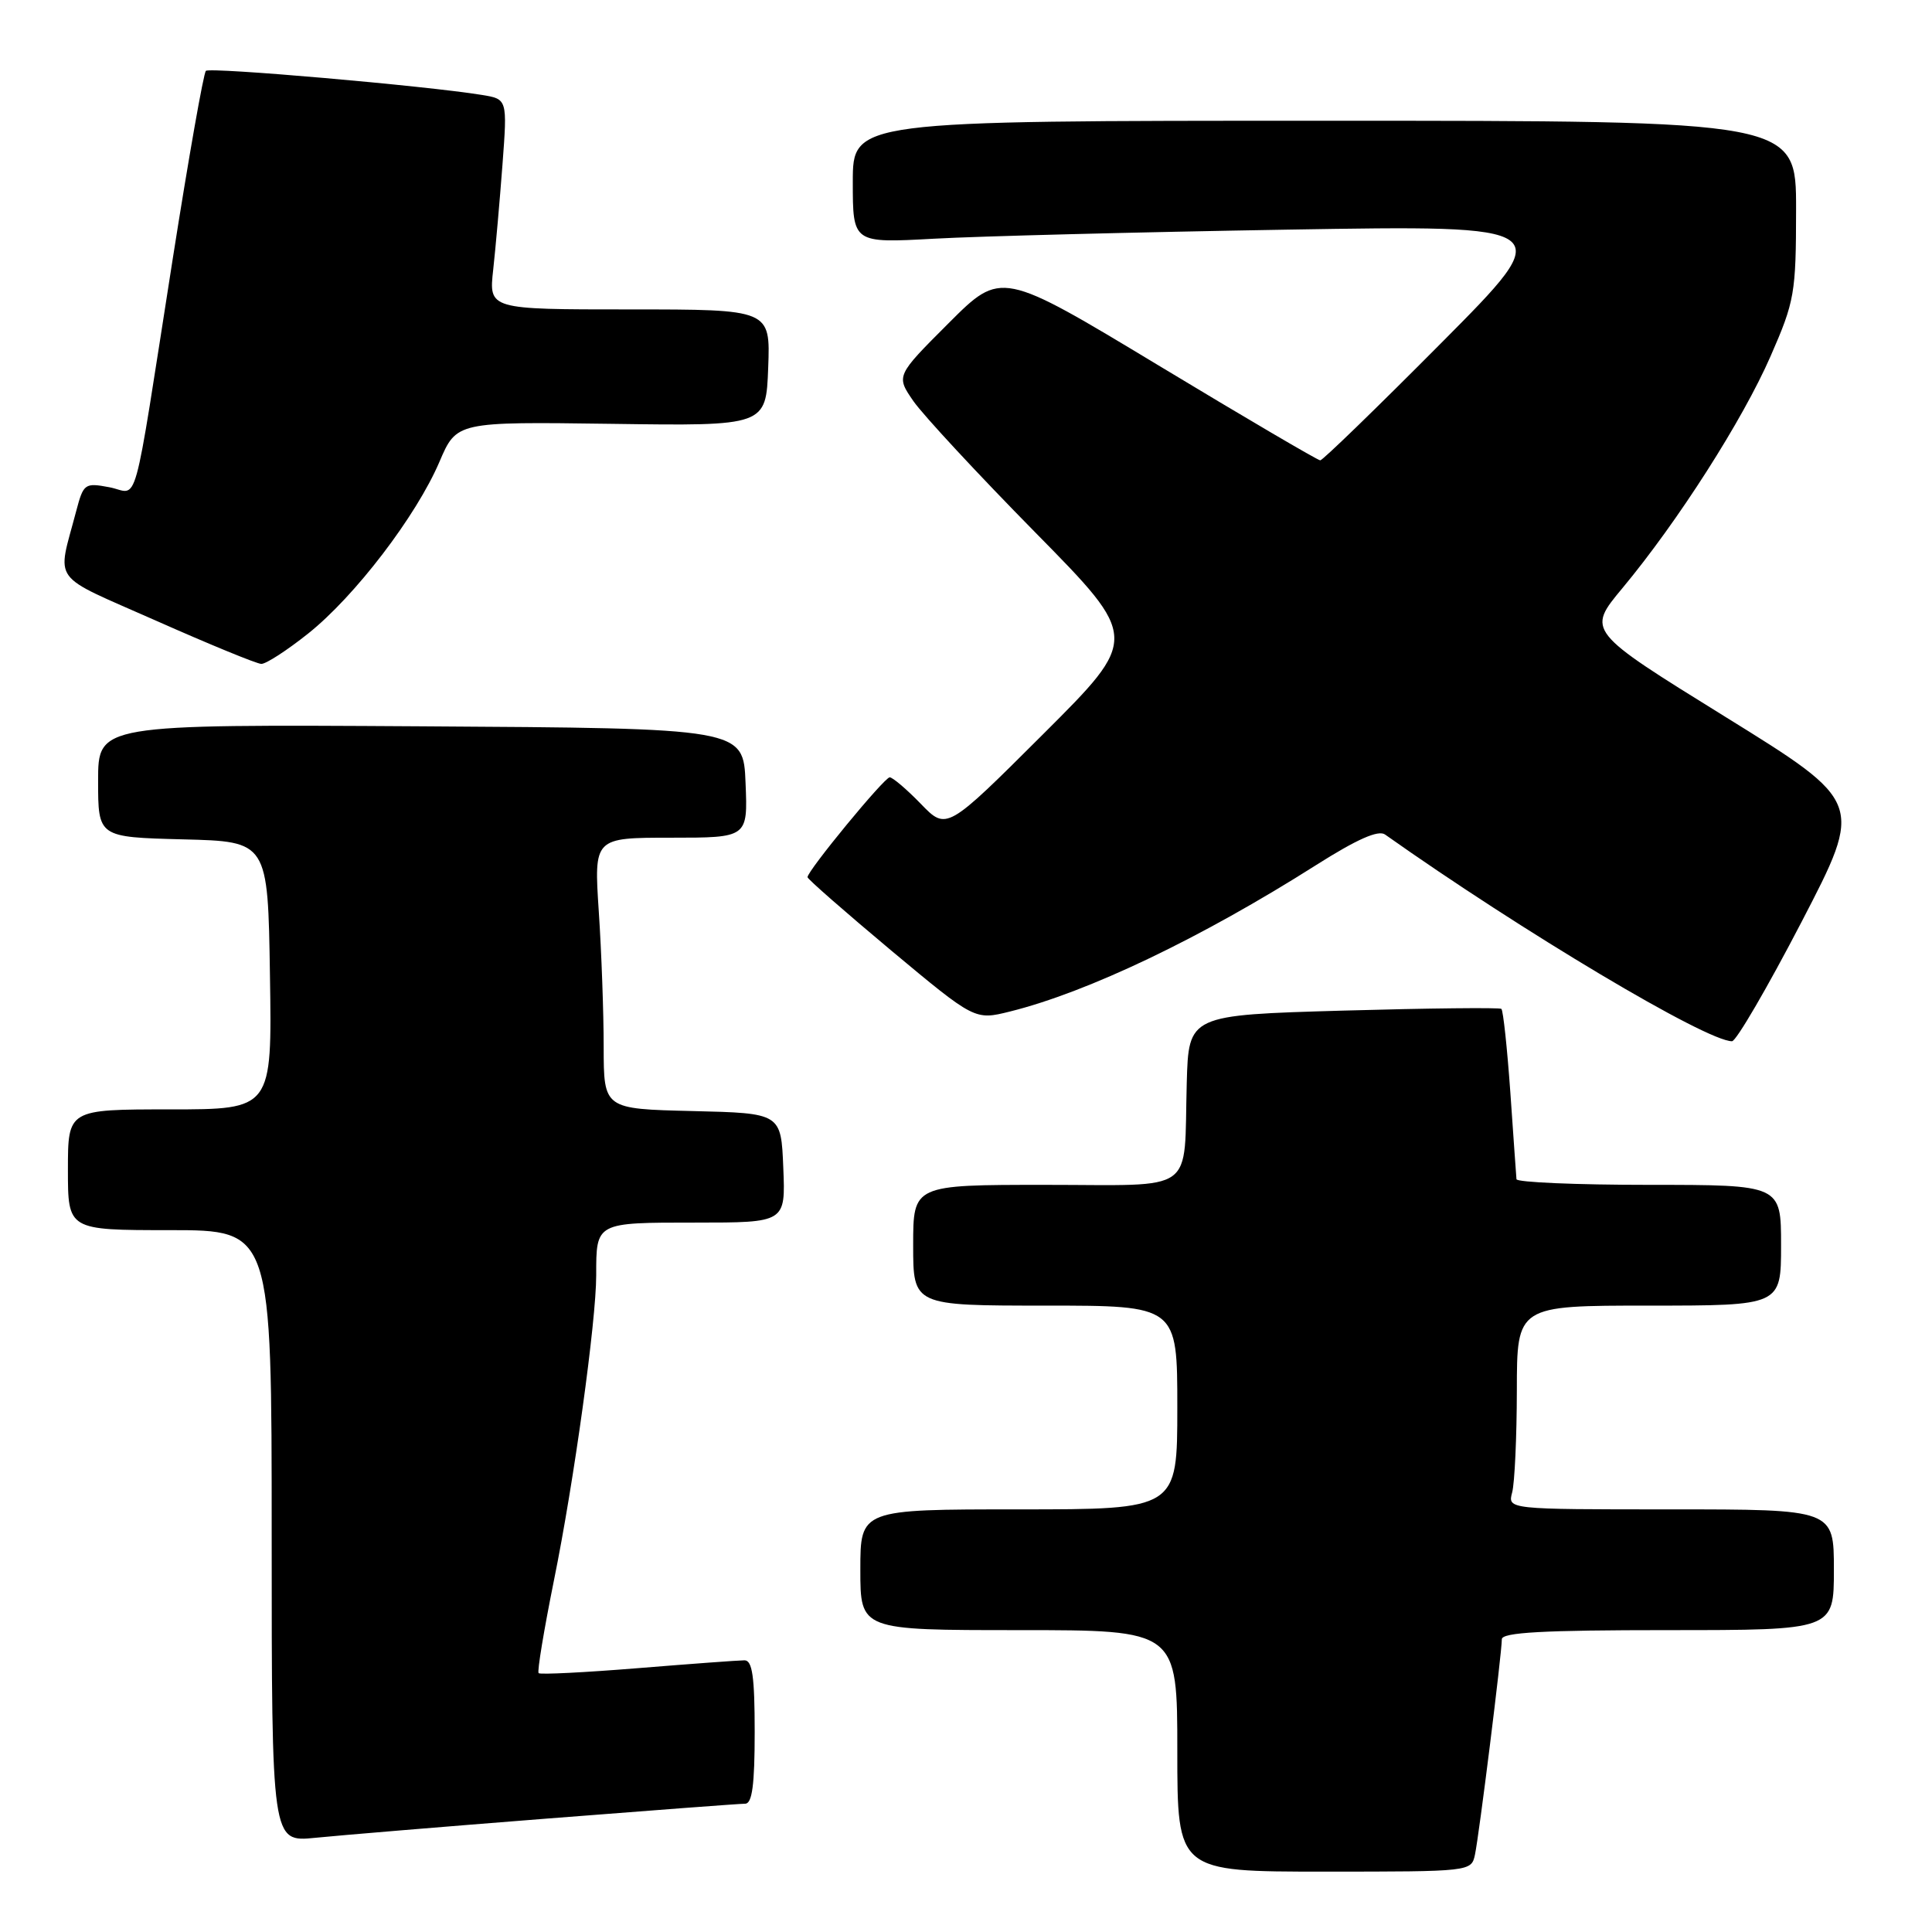 <?xml version="1.0" encoding="UTF-8" standalone="no"?>
<!DOCTYPE svg PUBLIC "-//W3C//DTD SVG 1.1//EN" "http://www.w3.org/Graphics/SVG/1.1/DTD/svg11.dtd" >
<svg xmlns="http://www.w3.org/2000/svg" xmlns:xlink="http://www.w3.org/1999/xlink" version="1.1" viewBox="0 0 256 256">
 <g >
 <path fill="currentColor"
d=" M 195.44 245.75 C 195.99 243.19 199.00 219.04 199.00 217.21 C 199.00 216.30 204.48 216.00 221.00 216.00 C 243.00 216.00 243.00 216.00 243.00 208.00 C 243.00 200.00 243.00 200.00 221.38 200.00 C 199.77 200.00 199.77 200.00 200.37 197.75 C 200.70 196.51 200.98 190.44 200.99 184.25 C 201.00 173.00 201.00 173.00 218.50 173.00 C 236.00 173.00 236.00 173.00 236.00 165.00 C 236.00 157.00 236.00 157.00 218.50 157.00 C 208.88 157.00 200.97 156.66 200.94 156.25 C 200.90 155.84 200.54 150.67 200.13 144.77 C 199.71 138.87 199.18 133.88 198.94 133.68 C 198.70 133.49 189.28 133.59 178.00 133.91 C 157.50 134.50 157.50 134.50 157.25 143.50 C 156.84 158.41 158.80 157.00 138.48 157.00 C 121.00 157.00 121.00 157.00 121.00 165.00 C 121.00 173.00 121.00 173.00 138.50 173.00 C 156.00 173.00 156.00 173.00 156.00 186.50 C 156.00 200.00 156.00 200.00 135.00 200.00 C 114.00 200.00 114.00 200.00 114.00 208.00 C 114.00 216.00 114.00 216.00 135.00 216.00 C 156.00 216.00 156.00 216.00 156.00 232.00 C 156.00 248.00 156.00 248.00 175.48 248.00 C 194.87 248.00 194.96 247.99 195.44 245.75 Z  M 72.49 240.97 C 86.23 239.89 98.04 239.00 98.74 239.00 C 99.67 239.00 100.00 236.48 100.00 229.50 C 100.00 222.17 99.69 220.00 98.65 220.00 C 97.90 220.00 91.54 220.47 84.52 221.04 C 77.49 221.61 71.57 221.91 71.37 221.70 C 71.16 221.49 72.08 215.96 73.40 209.41 C 76.05 196.39 79.00 175.04 79.00 168.99 C 79.00 161.94 78.90 162.00 92.15 162.00 C 104.09 162.00 104.09 162.00 103.79 154.75 C 103.50 147.50 103.50 147.50 91.75 147.22 C 80.00 146.94 80.00 146.94 79.99 138.72 C 79.99 134.20 79.70 126.11 79.34 120.75 C 78.70 111.00 78.70 111.00 88.89 111.00 C 99.09 111.00 99.09 111.00 98.79 103.75 C 98.50 96.50 98.50 96.50 55.75 96.24 C 13.00 95.98 13.00 95.98 13.00 103.46 C 13.00 110.93 13.00 110.93 24.25 111.22 C 35.50 111.50 35.50 111.50 35.77 129.25 C 36.05 147.00 36.05 147.00 22.52 147.00 C 9.00 147.00 9.00 147.00 9.00 155.00 C 9.00 163.00 9.00 163.00 22.50 163.00 C 36.00 163.00 36.00 163.00 36.00 203.55 C 36.00 244.10 36.00 244.10 41.75 243.52 C 44.91 243.20 58.74 242.05 72.49 240.97 Z  M 238.72 122.15 C 246.93 106.33 246.93 106.33 228.59 94.97 C 210.25 83.61 210.25 83.61 214.98 77.93 C 222.34 69.08 230.92 55.65 234.61 47.20 C 237.80 39.91 237.98 38.88 237.99 27.75 C 238.00 16.00 238.00 16.00 175.50 16.00 C 113.00 16.00 113.00 16.00 113.00 24.11 C 113.00 32.22 113.00 32.22 123.75 31.63 C 129.66 31.30 150.70 30.76 170.50 30.43 C 206.50 29.83 206.50 29.83 191.01 45.41 C 182.49 53.99 175.26 61.00 174.94 61.00 C 174.62 61.00 164.97 55.34 153.51 48.42 C 132.67 35.85 132.67 35.85 125.70 42.82 C 118.72 49.80 118.72 49.80 121.03 53.15 C 122.31 54.99 129.56 62.81 137.16 70.53 C 150.97 84.56 150.97 84.56 138.20 97.30 C 125.43 110.04 125.43 110.04 122.02 106.52 C 120.14 104.58 118.28 103.00 117.89 103.00 C 117.18 103.00 107.00 115.37 107.00 116.23 C 107.00 116.48 111.99 120.84 118.08 125.94 C 129.17 135.19 129.17 135.19 133.83 134.03 C 144.16 131.46 159.16 124.29 174.37 114.64 C 179.80 111.20 182.64 109.94 183.53 110.58 C 201.71 123.44 226.09 137.97 229.50 137.97 C 230.05 137.97 234.20 130.85 238.72 122.15 Z  M 40.83 83.95 C 47.03 79.01 55.16 68.37 58.23 61.19 C 60.50 55.88 60.50 55.88 81.00 56.16 C 101.50 56.45 101.50 56.45 101.79 48.72 C 102.08 41.00 102.08 41.00 83.43 41.00 C 64.77 41.00 64.77 41.00 65.35 35.75 C 65.67 32.86 66.22 26.59 66.58 21.82 C 67.23 13.13 67.23 13.13 63.86 12.58 C 56.44 11.37 27.79 8.87 27.28 9.39 C 26.97 9.70 25.00 20.87 22.90 34.22 C 17.43 69.06 18.47 65.31 14.48 64.56 C 11.23 63.95 11.06 64.08 10.10 67.71 C 7.55 77.44 6.46 75.94 20.69 82.25 C 27.74 85.38 34.00 87.95 34.62 87.97 C 35.24 87.99 38.03 86.18 40.83 83.95 Z "/>
</g>
</svg>